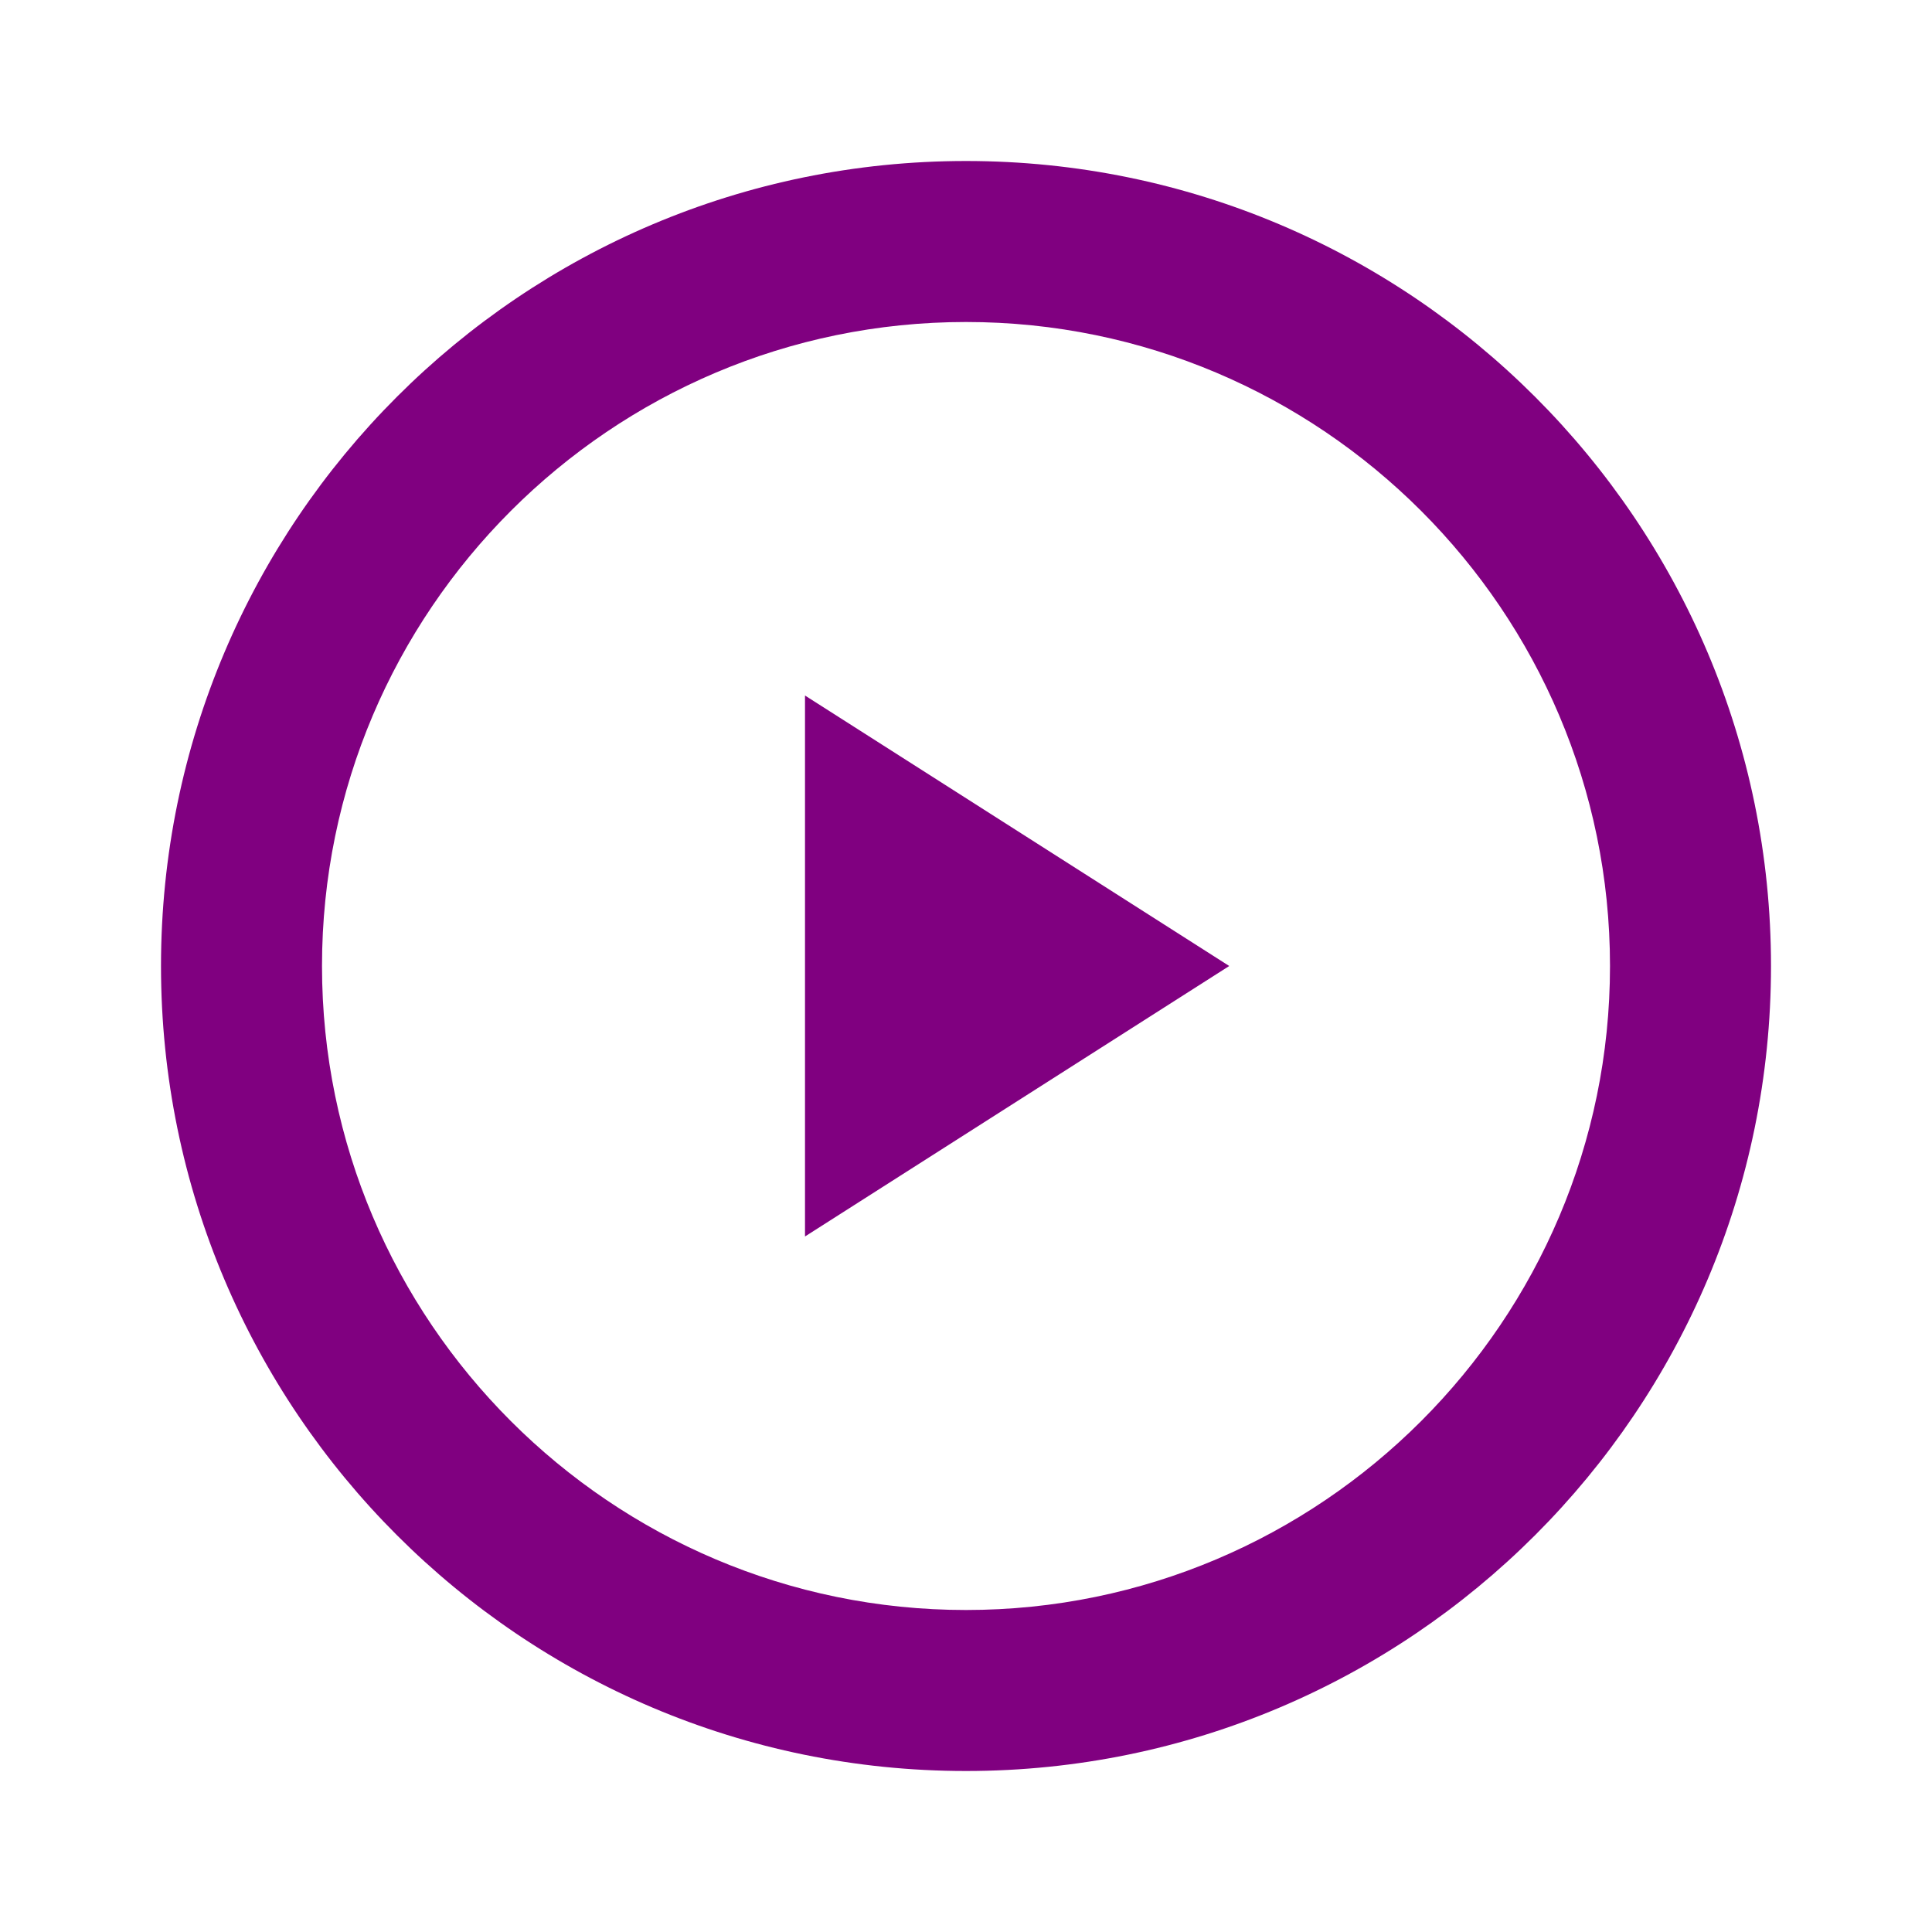         <svg
          xmlns="http://www.w3.org/2000/svg"
          width="100%"
          height="100%"
          viewBox="0 0 24 24"
          fill="purple"
        >
          <path d="M10 8.64L15.27 12L10 15.36V8.64M12 2C6.48 2 2 6.48 2 12s4.48 10 10 10 10-4.48 10-10S17.52 2 12 2zm0 18c-4.41 0-8-3.59-8-8s3.59-8 8-8 8 3.59 8 8-3.59 8-8 8z" />
        </svg>